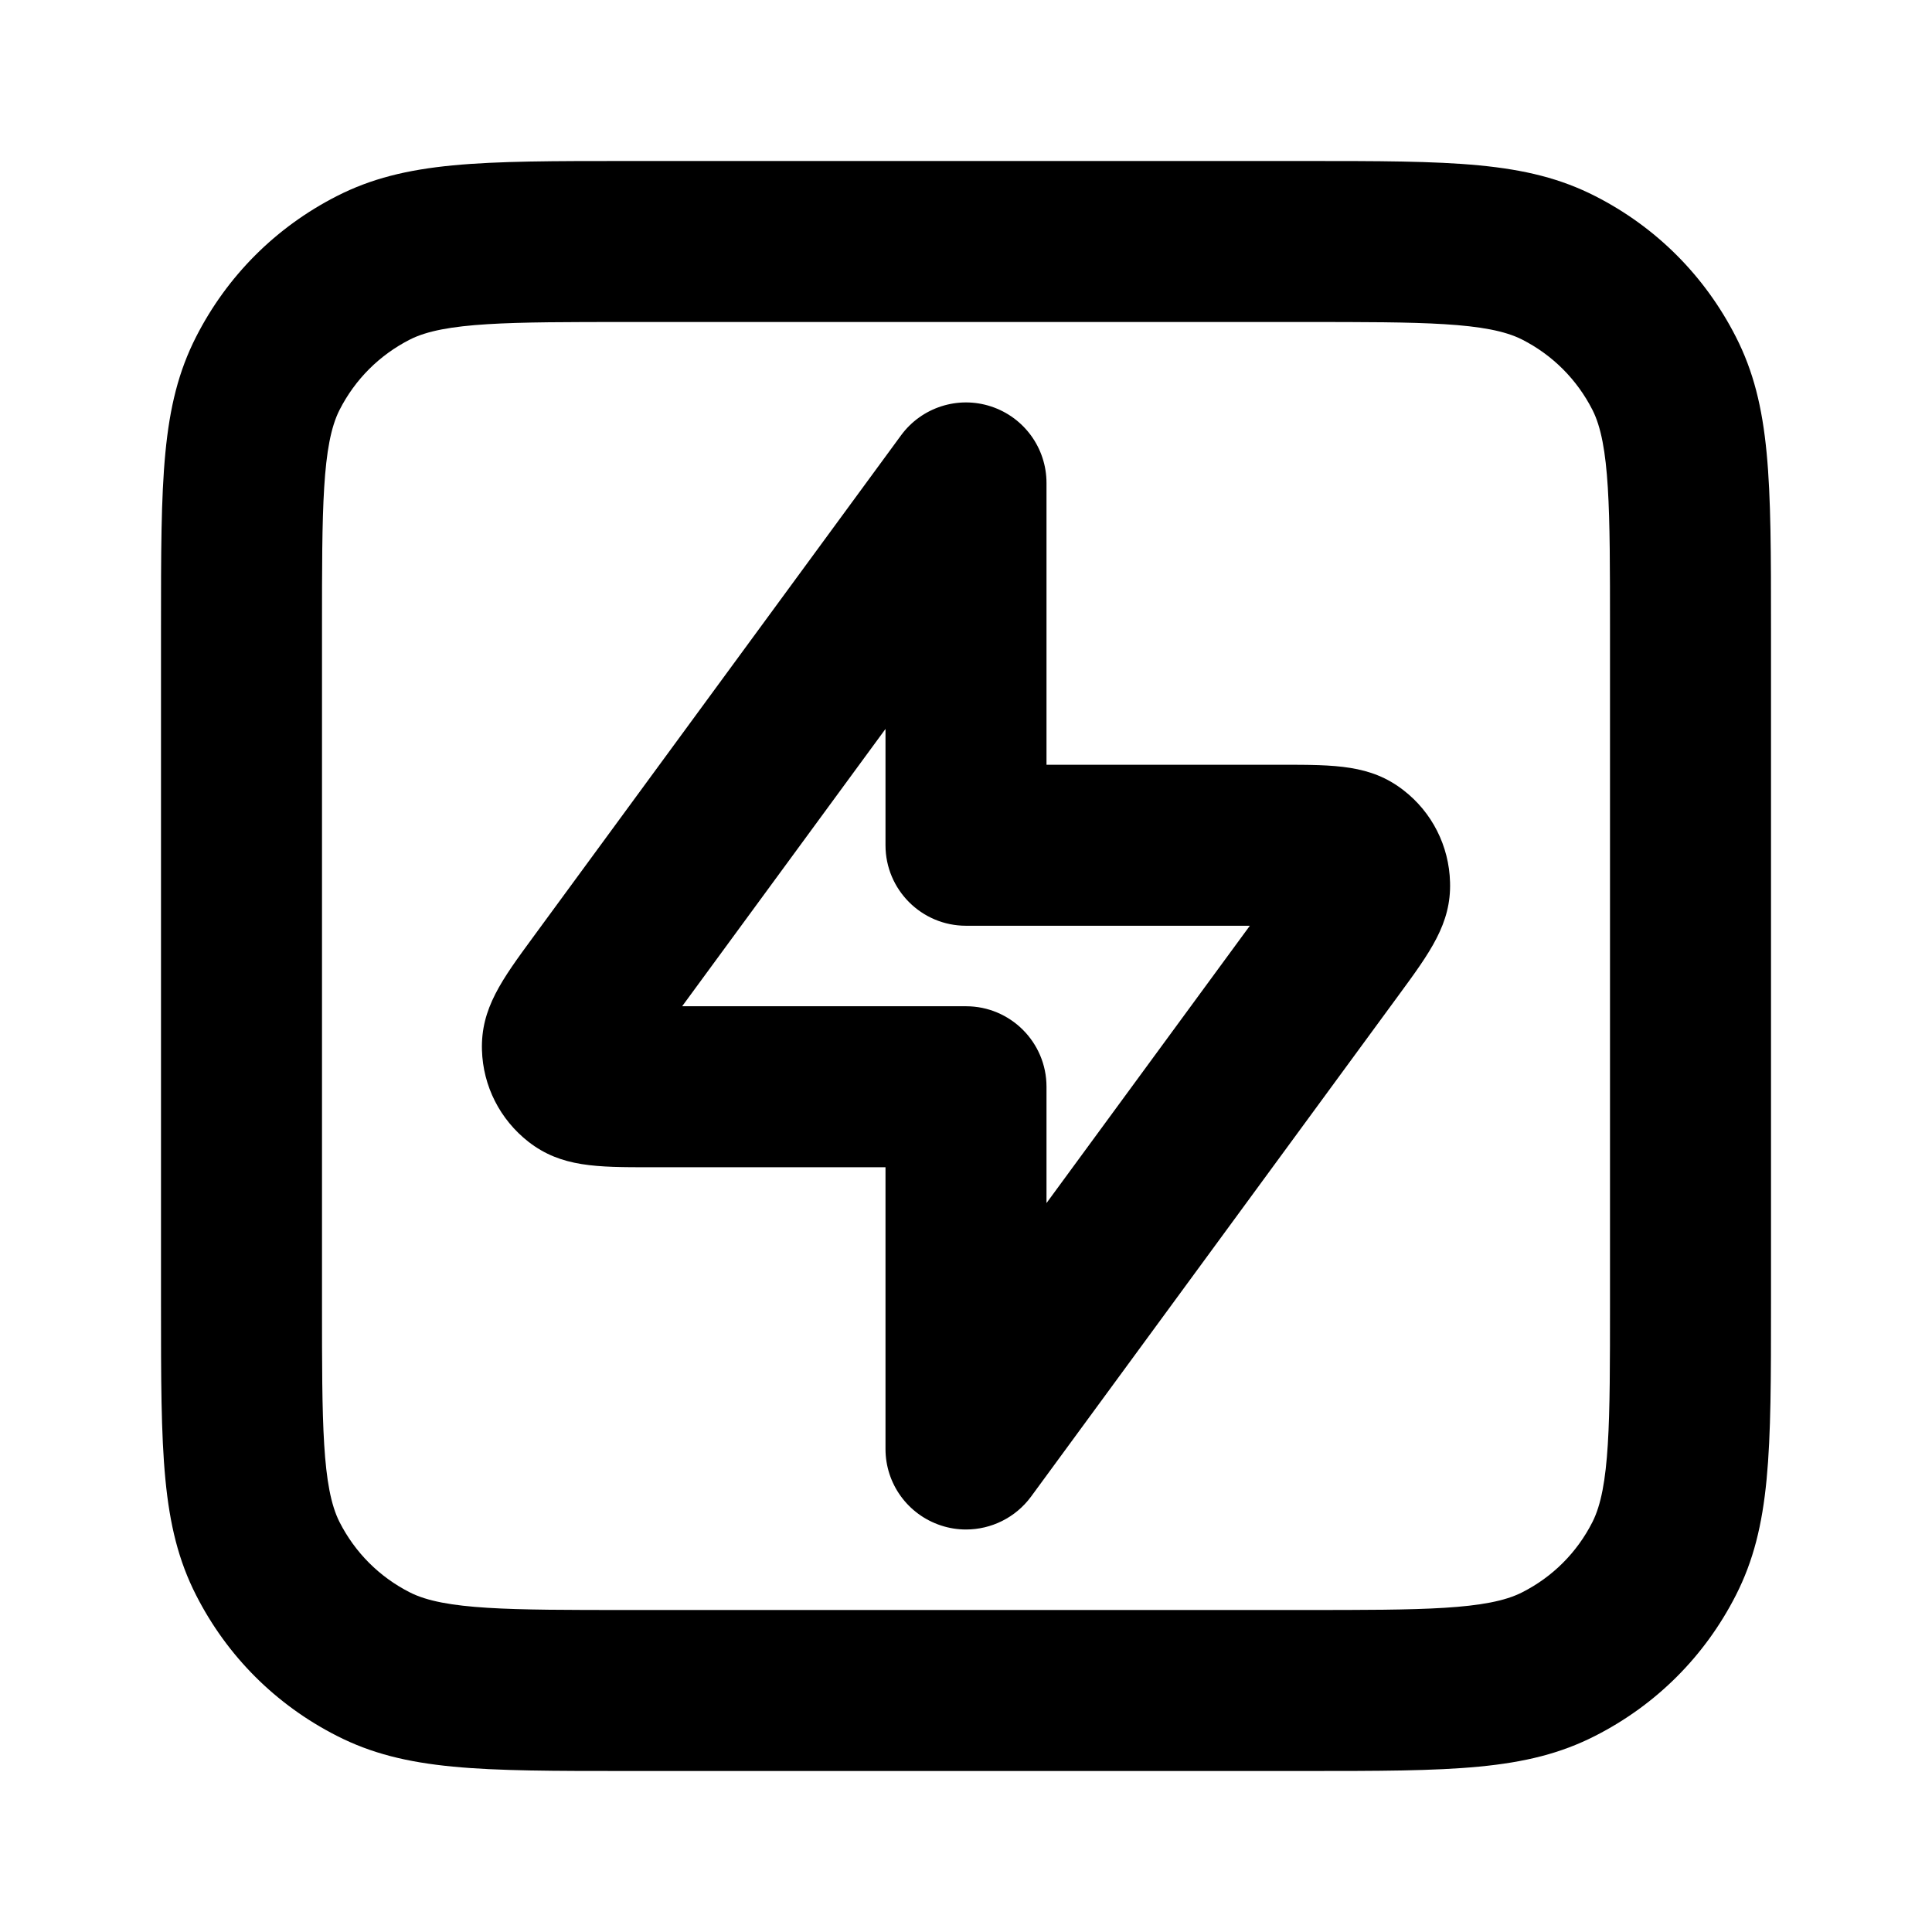 <?xml version="1.0" encoding="iso-8859-1"?>
<!-- Generator: Adobe Illustrator 27.4.0, SVG Export Plug-In . SVG Version: 6.00 Build 0)  -->
<svg version="1.1" id="Layer_1" xmlns="http://www.w3.org/2000/svg" xmlns:xlink="http://www.w3.org/1999/xlink" x="0px" y="0px"
	 viewBox="0 0 24 24" style="enable-background:new 0 0 24 24;" xml:space="preserve">
<g>
	<path d="M16.2,22H7.8c-1.838,0-2.76,0-3.616-0.437c-0.757-0.385-1.362-0.989-1.748-1.747C2,18.96,2,18.037,2,16.2V7.8
		c0-1.838,0-2.76,0.436-3.616c0.386-0.757,0.991-1.362,1.748-1.748C5.04,2,5.962,2,7.8,2h8.4c1.837,0,2.76,0,3.616,0.436
		c0.758,0.386,1.362,0.991,1.748,1.749C22,5.04,22,5.962,22,7.8v8.4c0,1.837,0,2.76-0.436,3.616
		c-0.386,0.758-0.99,1.362-1.749,1.748C18.96,22,18.037,22,16.2,22z M7.8,4C6.33,4,5.52,4,5.092,4.218
		C4.713,4.411,4.411,4.713,4.218,5.092C4,5.52,4,6.33,4,7.8v8.4c0,1.47,0,2.279,0.218,2.708c0.193,0.379,0.495,0.681,0.873,0.873
		C5.52,20,6.33,20,7.8,20h8.4c1.47,0,2.279,0,2.708-0.219c0.379-0.192,0.681-0.494,0.873-0.872C20,18.479,20,17.67,20,16.2V7.8
		c0-1.47,0-2.28-0.218-2.708c-0.193-0.379-0.495-0.681-0.874-0.874C18.479,4,17.67,4,16.2,4H7.8z"/>
</g>
<g>
	<path d="M12,19c-0.104,0-0.208-0.016-0.311-0.05C11.278,18.815,11,18.433,11,18v-3.5H8.079c-0.667,0-1.107,0-1.514-0.316
		C6.211,13.907,6,13.492,5.987,13.044c-0.015-0.517,0.246-0.872,0.64-1.409l4.566-6.227c0.256-0.349,0.708-0.494,1.118-0.359
		C12.722,5.184,13,5.567,13,6v3.5h2.921c0.666,0,1.106,0,1.513,0.316c0.355,0.274,0.567,0.692,0.579,1.144
		c0.015,0.513-0.246,0.868-0.64,1.405l-4.566,6.228C12.614,18.854,12.312,19,12,19z M8.474,12.5H12c0.552,0,1,0.448,1,1v1.445
		l2.526-3.445H12c-0.552,0-1-0.448-1-1V9.055L8.474,12.5z M7.94,13.246L7.94,13.246L7.94,13.246z M7.556,12.488L7.556,12.488
		L7.556,12.488z"/>
</g>
</svg>
